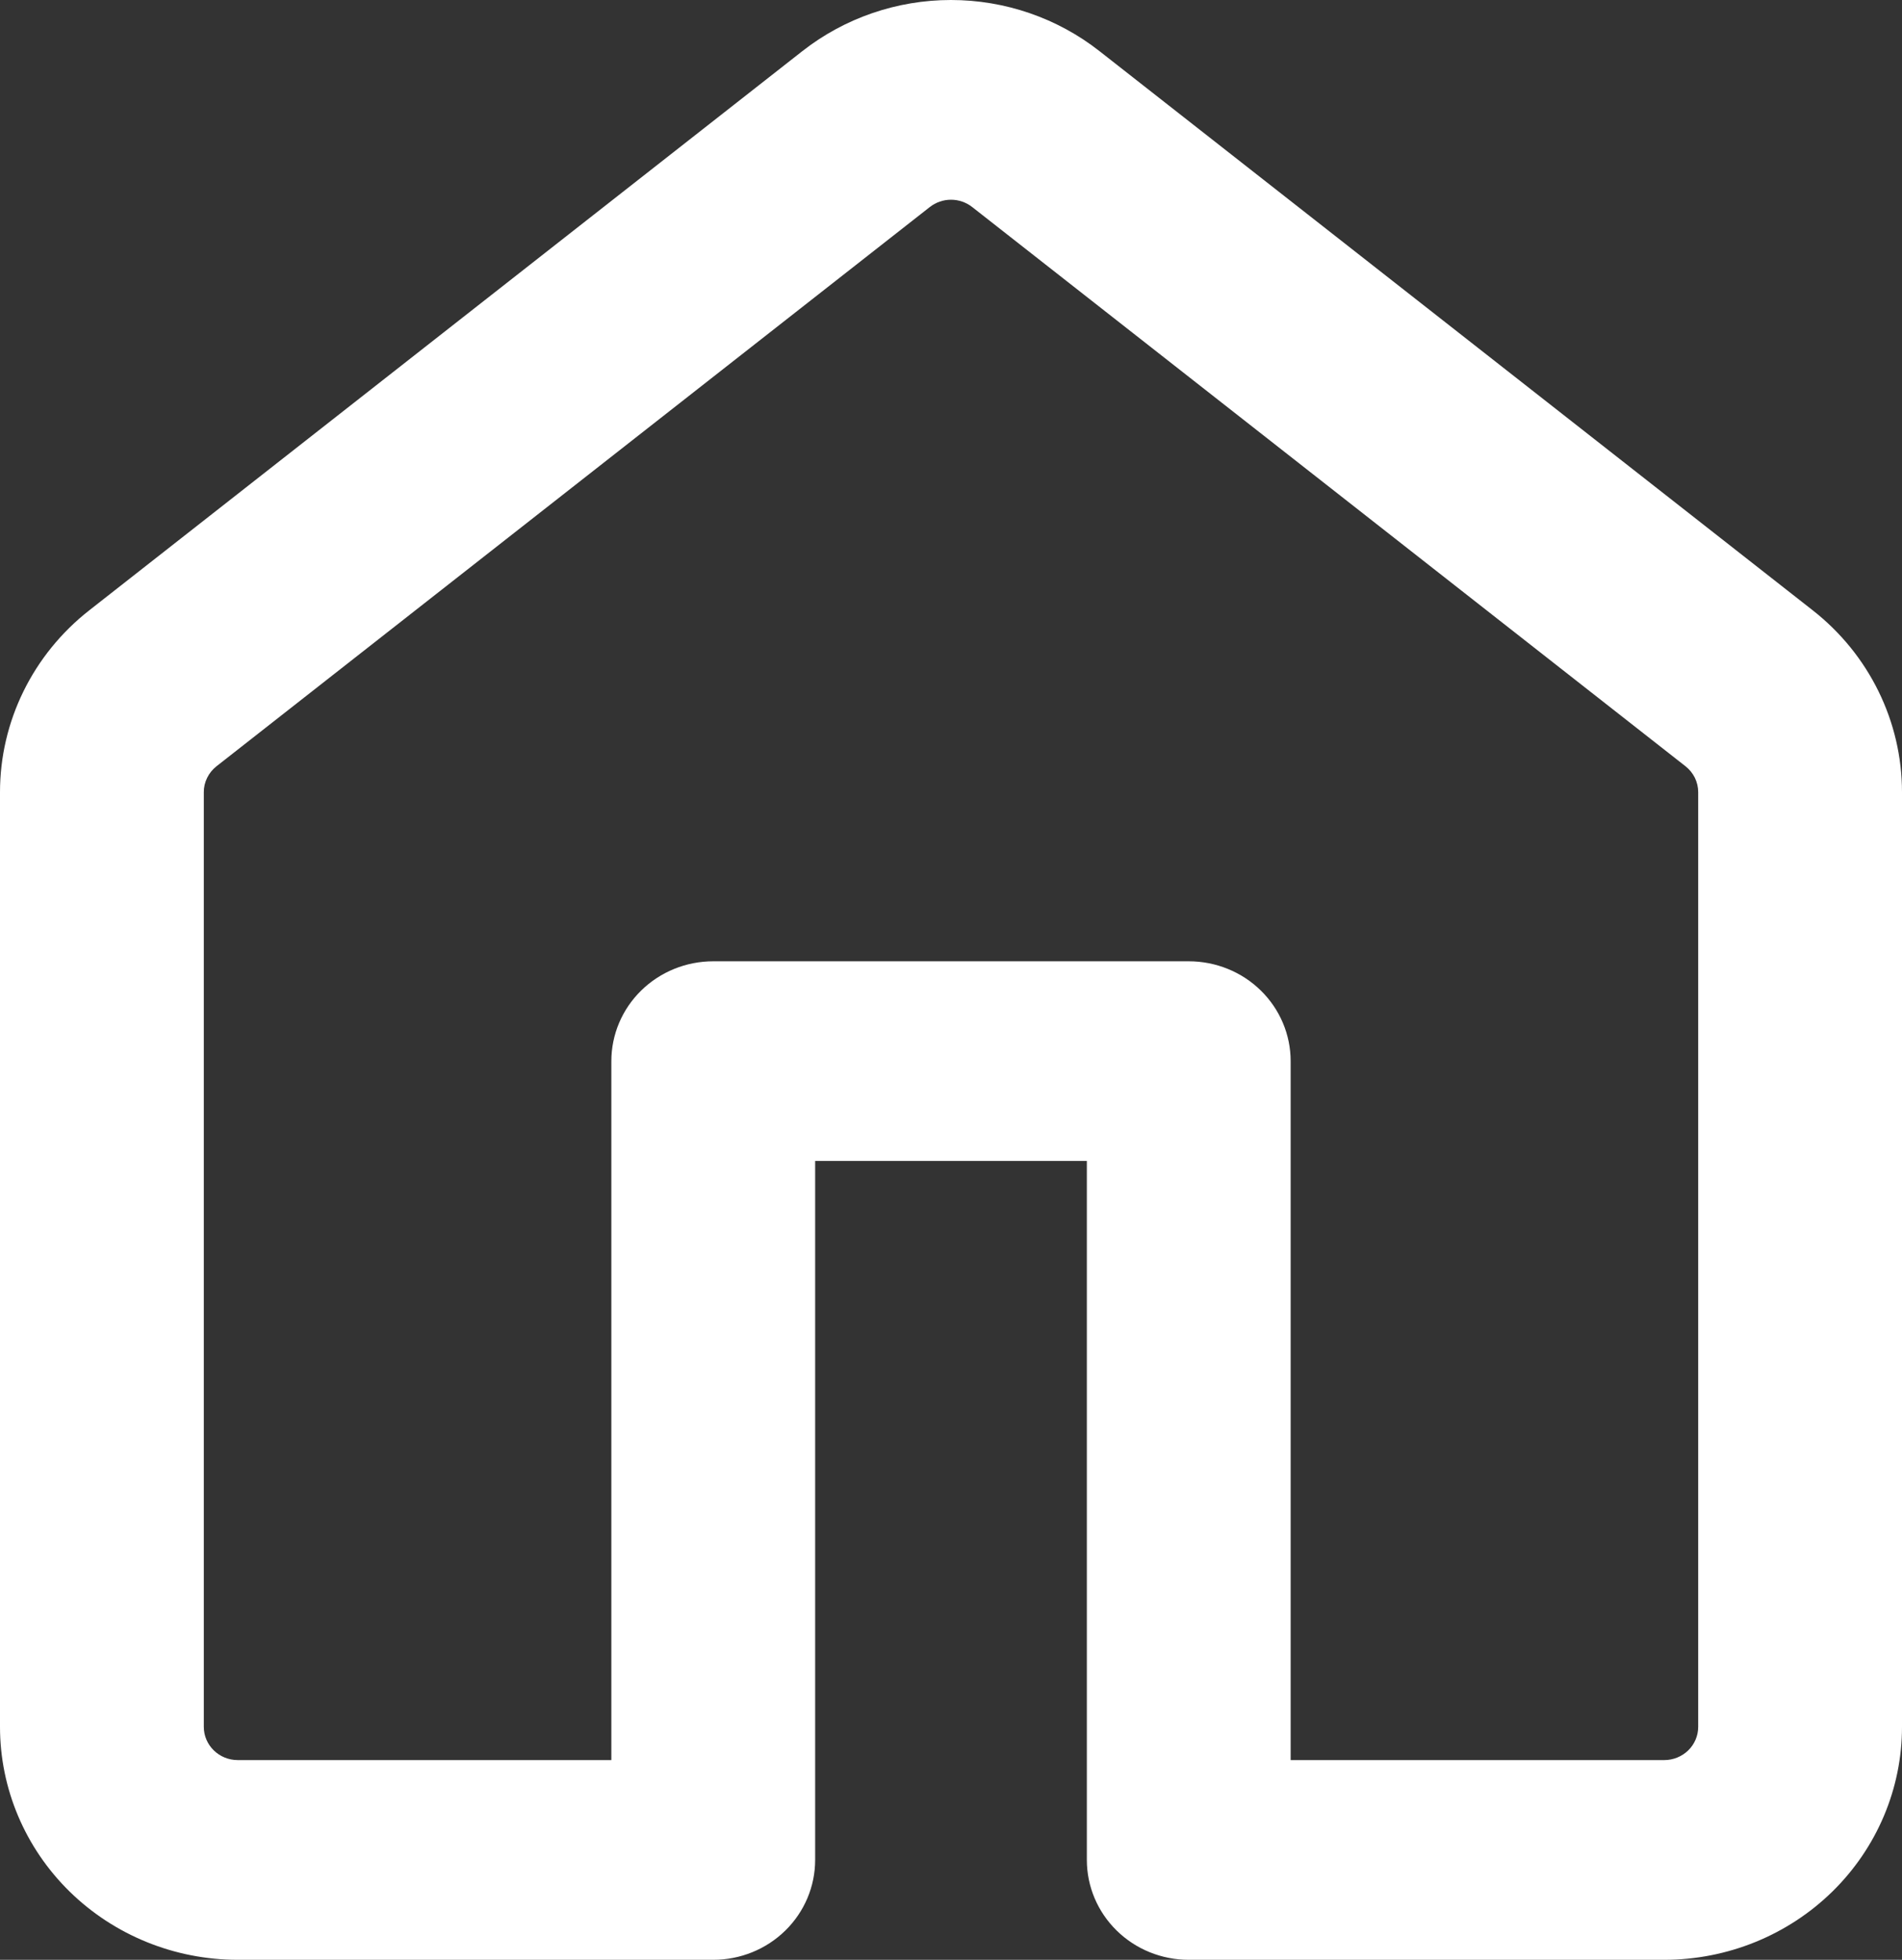 <svg width="33" height="34" viewBox="0 0 33 34" fill="none" xmlns="http://www.w3.org/2000/svg">
<rect x="0" y="0" width="33" height="34" fill="#333333" stroke="none"/>
<path d="M13.921 0.887C14.653 0.313 15.562 0 16.499 0C17.436 0 18.345 0.313 19.076 0.887L31.451 10.588C32.43 11.355 33 12.517 33 13.745V29.958C33 31.03 32.565 32.058 31.792 32.816C31.018 33.574 29.969 34 28.875 34H20.625C20.156 34 19.706 33.818 19.375 33.493C19.043 33.168 18.857 32.727 18.857 32.268V20.141H14.143V32.268C14.143 32.727 13.957 33.168 13.625 33.493C13.293 33.818 12.844 34 12.375 34H4.125C3.031 34 1.982 33.574 1.208 32.816C0.435 32.058 0 31.03 0 29.958V13.743C0 12.517 0.57 11.355 1.549 10.588L13.921 0.887ZM16.868 3.592C16.763 3.51 16.634 3.465 16.5 3.465C16.366 3.465 16.237 3.51 16.132 3.592L3.757 13.293C3.688 13.347 3.632 13.416 3.594 13.494C3.555 13.573 3.535 13.659 3.536 13.745V29.958C3.536 30.277 3.8 30.535 4.125 30.535H10.607V18.409C10.607 17.95 10.793 17.509 11.125 17.184C11.457 16.859 11.906 16.677 12.375 16.677H20.625C21.094 16.677 21.544 16.859 21.875 17.184C22.207 17.509 22.393 17.95 22.393 18.409V30.535H28.875C29.031 30.535 29.181 30.474 29.292 30.366C29.402 30.258 29.464 30.111 29.464 29.958V13.743C29.464 13.657 29.444 13.571 29.406 13.493C29.367 13.415 29.312 13.347 29.243 13.293L16.868 3.592Z" fill="white"/>
</svg>
